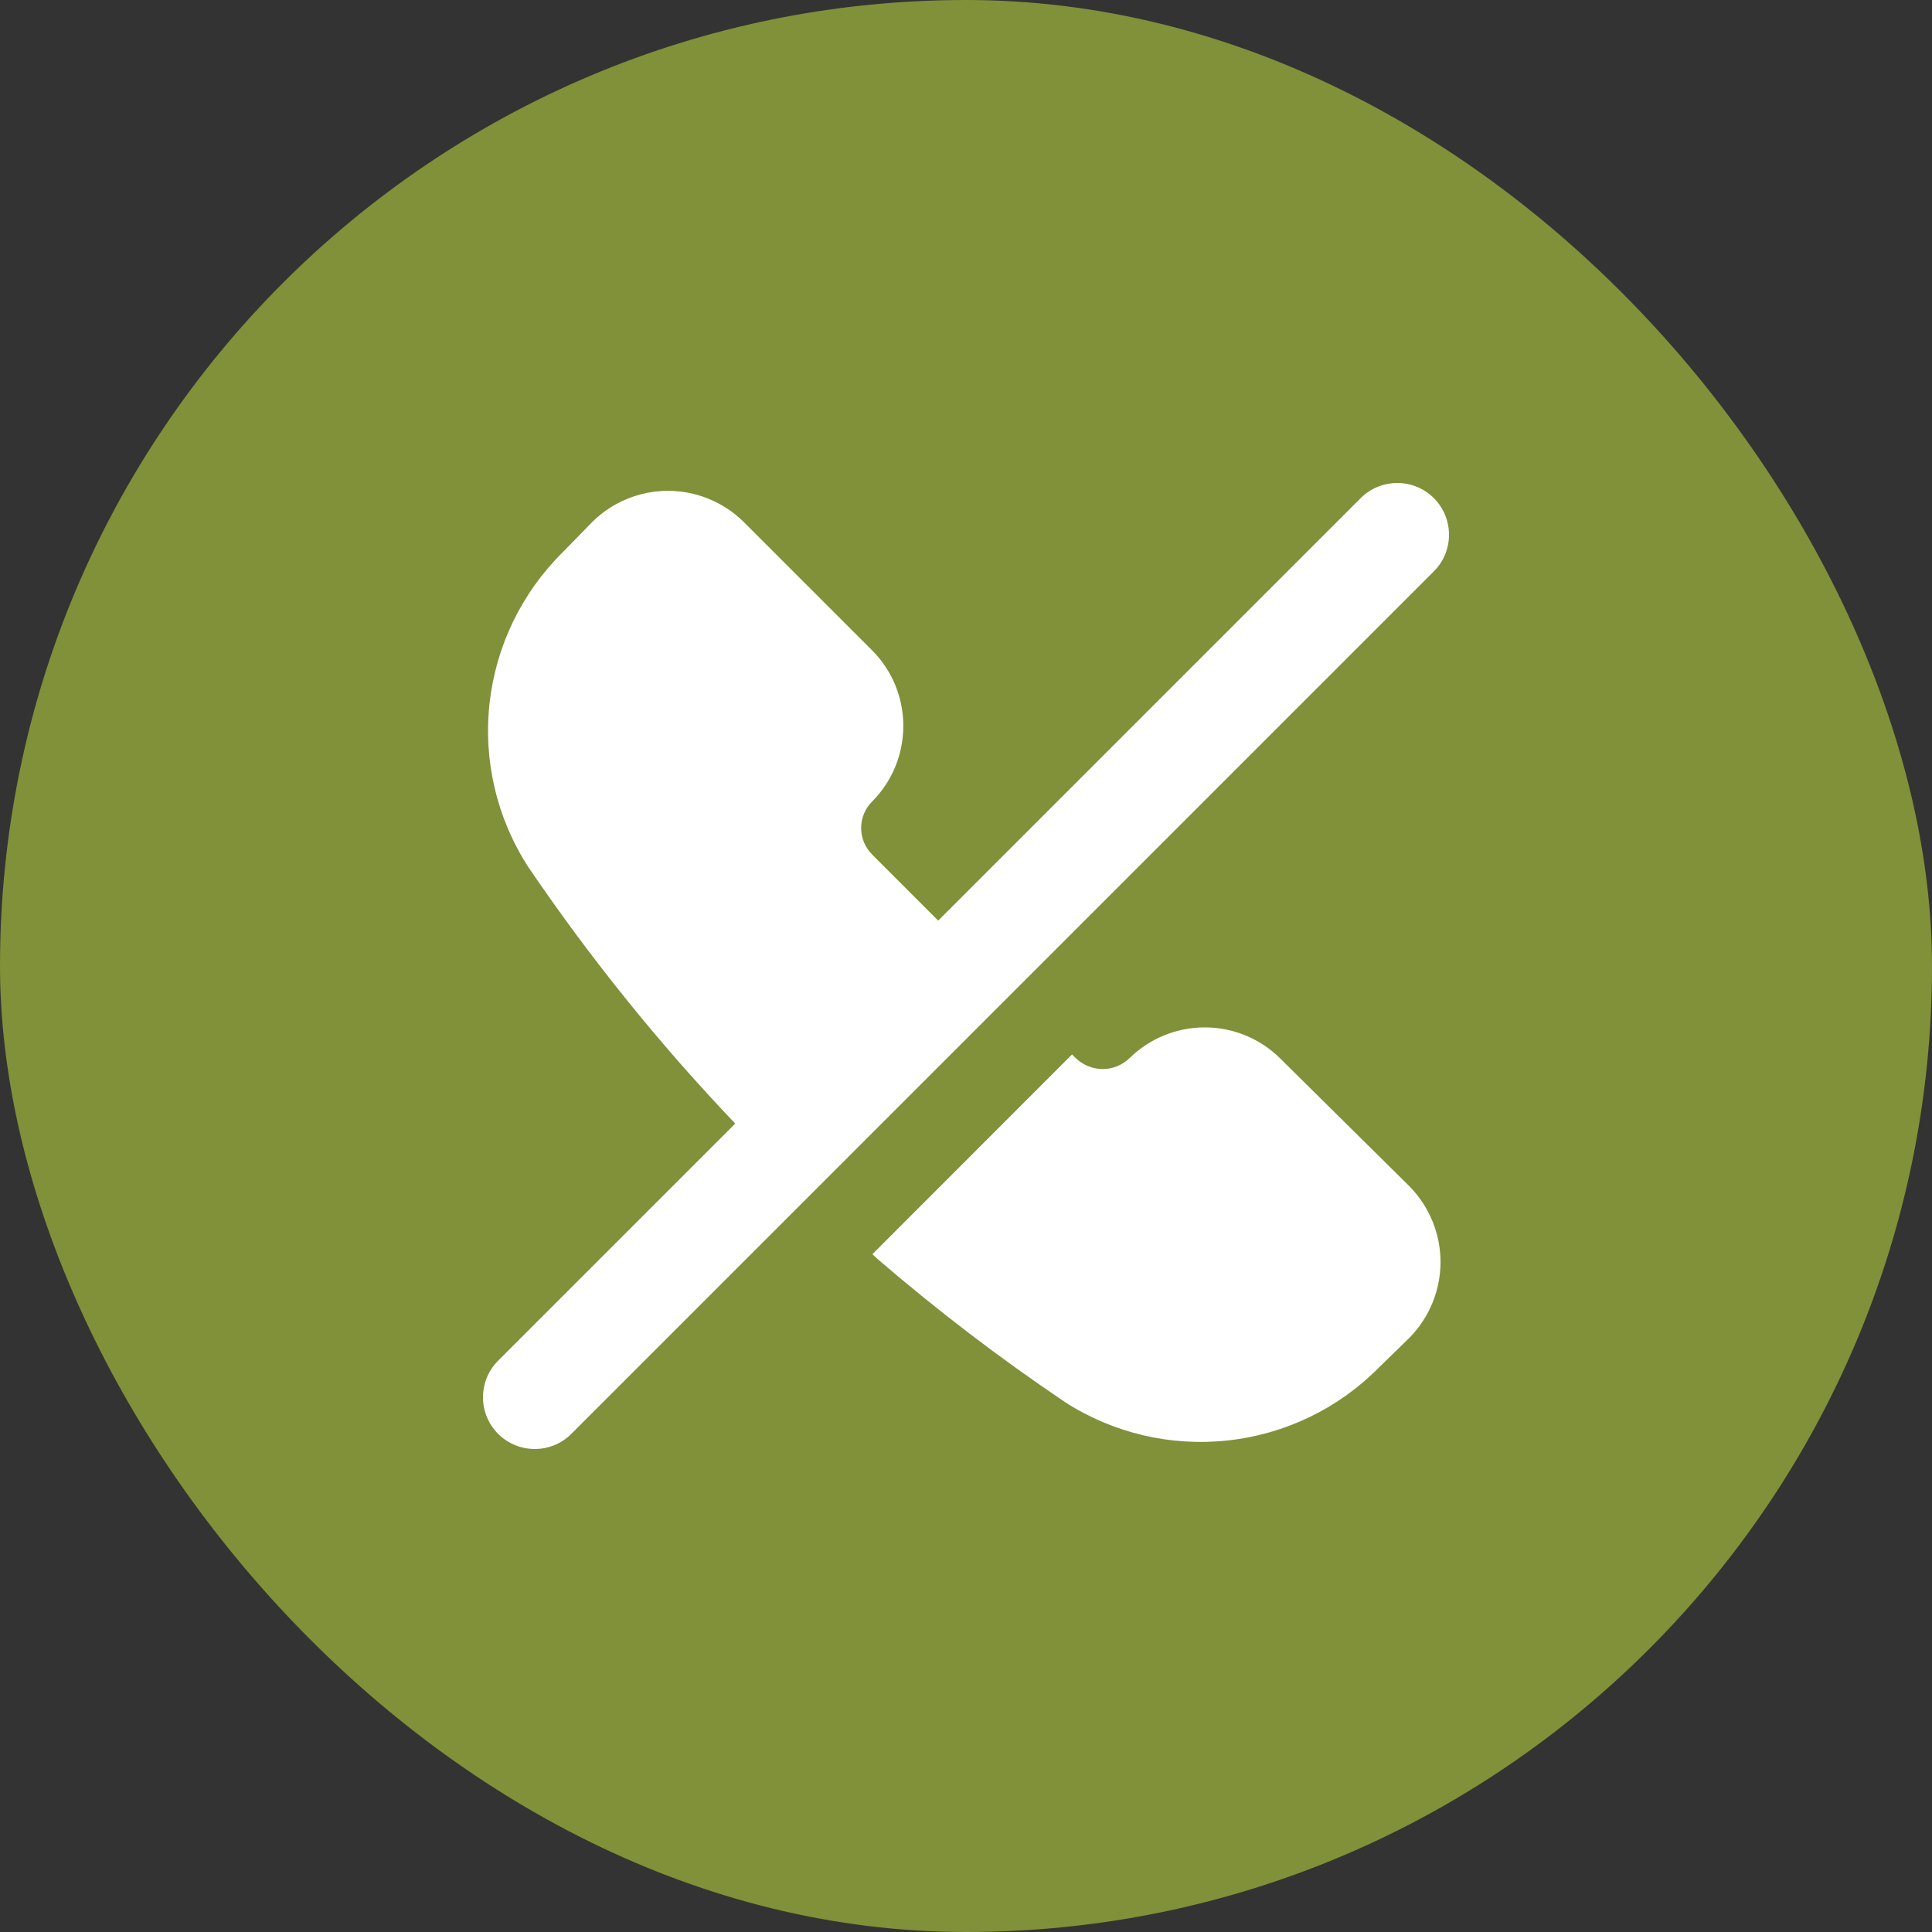 <svg width="18" height="18" viewBox="0 0 18 18" fill="none" xmlns="http://www.w3.org/2000/svg">
<rect x="0" y="0" width="18" height="18" fill="#333333" stroke="none"/>
<rect width="18" height="18" rx="9" fill="#809139"/>
<path fill-rule="evenodd" clip-rule="evenodd" d="M13.359 5.323C13.547 5.135 13.547 4.83 13.359 4.641C13.171 4.453 12.865 4.453 12.677 4.641L8.741 8.577L8.128 7.964L8.127 7.962C8.094 7.93 8.068 7.891 8.05 7.849C8.032 7.806 8.023 7.76 8.023 7.714C8.023 7.668 8.032 7.622 8.05 7.58C8.068 7.537 8.094 7.499 8.127 7.466L8.13 7.463C8.314 7.276 8.416 7.025 8.416 6.763C8.416 6.502 8.314 6.251 8.13 6.064L6.928 4.862L6.925 4.859C6.738 4.676 6.486 4.573 6.223 4.573C5.961 4.573 5.709 4.676 5.522 4.859L5.241 5.147C4.86 5.524 4.62 6.02 4.561 6.553C4.502 7.086 4.629 7.624 4.92 8.075L4.924 8.081C5.501 8.93 6.145 9.729 6.85 10.468L4.641 12.677C4.453 12.865 4.453 13.171 4.641 13.359C4.83 13.547 5.135 13.547 5.323 13.359L13.359 5.323ZM9.988 9.824L8.128 11.685L8.173 11.727C8.176 11.73 8.179 11.733 8.182 11.735C8.732 12.208 9.31 12.65 9.914 13.057L9.919 13.061C10.37 13.352 10.908 13.479 11.442 13.42C11.974 13.362 12.471 13.122 12.847 12.741L13.13 12.465L13.135 12.46C13.318 12.272 13.421 12.02 13.421 11.758C13.421 11.496 13.318 11.244 13.135 11.056L11.924 9.858L11.924 9.858C11.737 9.674 11.486 9.572 11.224 9.572C10.963 9.572 10.712 9.674 10.525 9.857C10.458 9.923 10.368 9.96 10.274 9.96C10.18 9.96 10.09 9.923 10.022 9.858L9.988 9.824Z" fill="white"/>
</svg>
